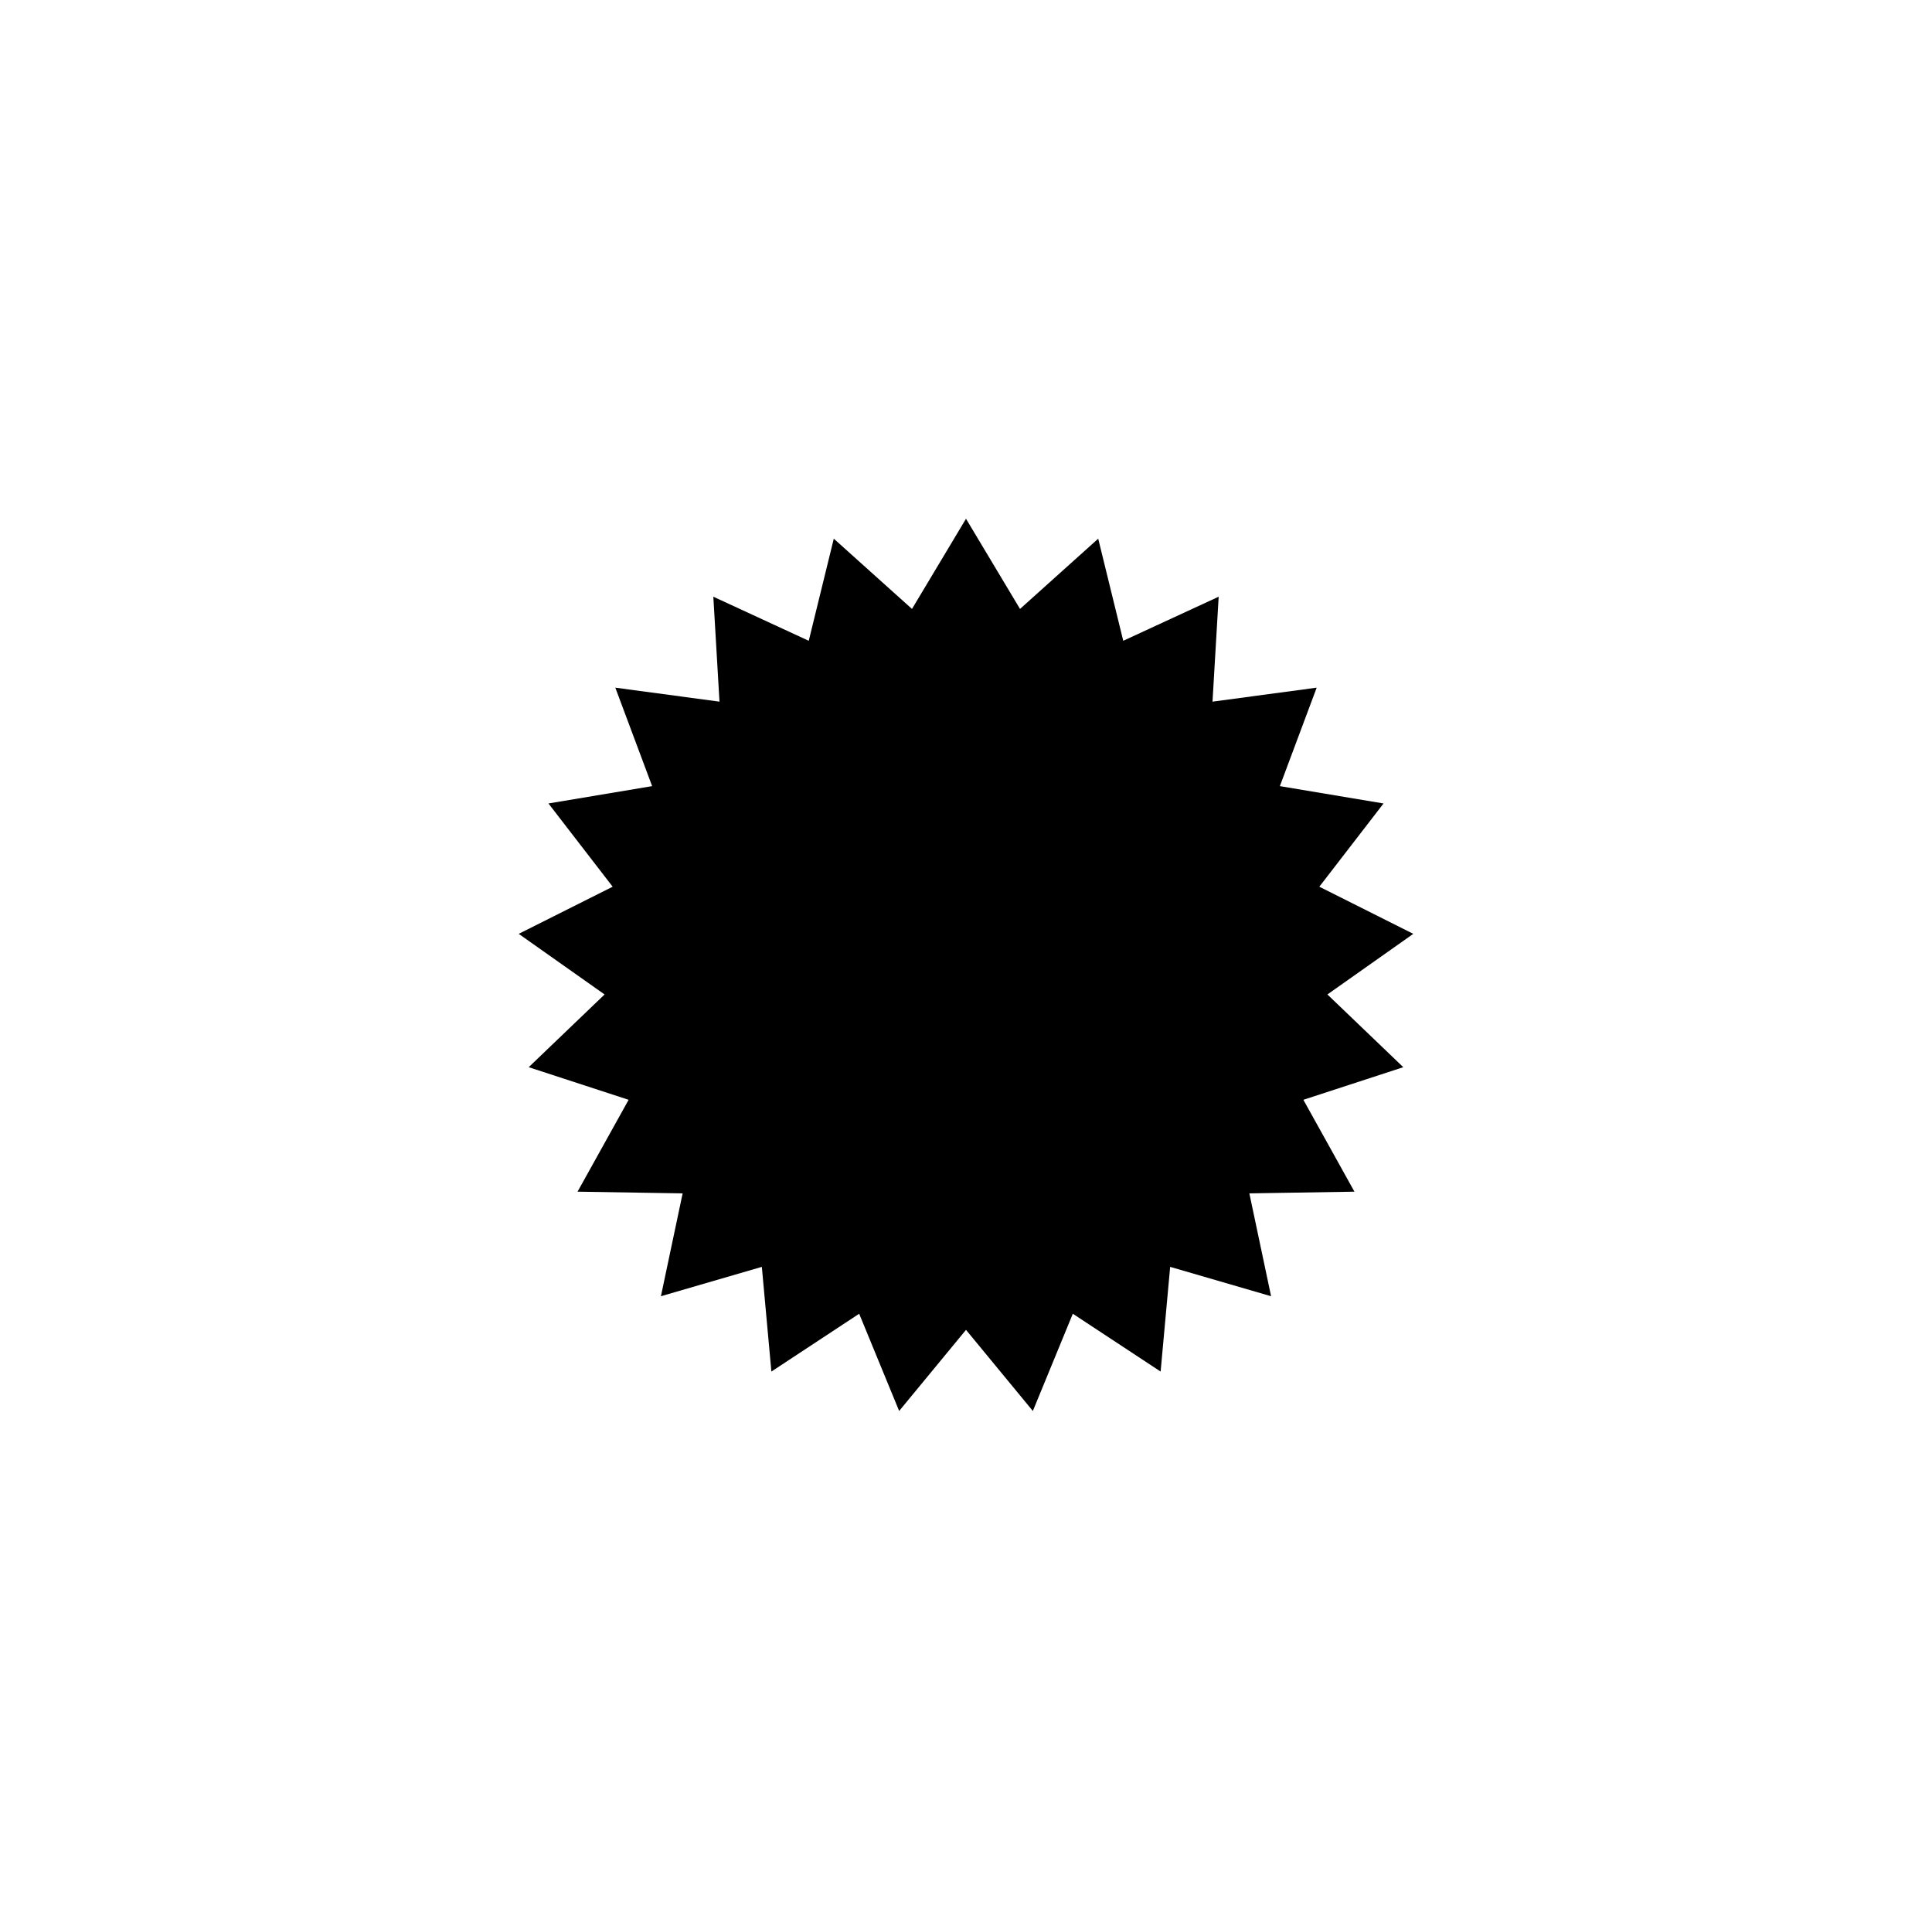 <svg width="799" height="798" viewBox="0 0 799 798" fill="none" xmlns="http://www.w3.org/2000/svg">
<g filter="url(#filter0_d_63_149)">
<path d="M399.5 214.5L421.839 251.79L454.177 222.741L464.532 264.959L503.996 246.733L501.447 290.127L544.53 284.343L529.303 325.058L572.177 332.229L545.626 366.648L584.481 386.138L548.965 411.201L580.349 441.278L539.023 454.759L560.148 492.75L516.684 493.451L525.672 535.981L483.933 523.84L479.985 567.13L443.679 543.225L427.147 583.428L399.5 549.884L371.853 583.428L355.321 543.225L319.015 567.13L315.067 523.84L273.328 535.981L282.316 493.451L238.852 492.75L259.977 454.759L218.651 441.278L250.035 411.201L214.519 386.138L253.374 366.648L226.823 332.229L269.697 325.058L254.47 284.343L297.553 290.127L295.004 246.733L334.468 264.959L344.823 222.741L377.161 251.79L399.5 214.5Z" fill="black"/>
</g>
<defs>
<filter id="filter0_d_63_149" x="0.519" y="0.5" width="797.963" height="796.928" filterUnits="userSpaceOnUse" color-interpolation-filters="sRGB">
<feFlood flood-opacity="0" result="BackgroundImageFix"/>
<feColorMatrix in="SourceAlpha" type="matrix" values="0 0 0 0 0 0 0 0 0 0 0 0 0 0 0 0 0 0 127 0" result="hardAlpha"/>
<feOffset/>
<feGaussianBlur stdDeviation="107"/>
<feComposite in2="hardAlpha" operator="out"/>
<feColorMatrix type="matrix" values="0 0 0 0 0.906 0 0 0 0 0.251 0 0 0 0 0.118 0 0 0 1 0"/>
<feBlend mode="normal" in2="BackgroundImageFix" result="effect1_dropShadow_63_149"/>
<feBlend mode="normal" in="SourceGraphic" in2="effect1_dropShadow_63_149" result="shape"/>
</filter>
</defs>
</svg>
